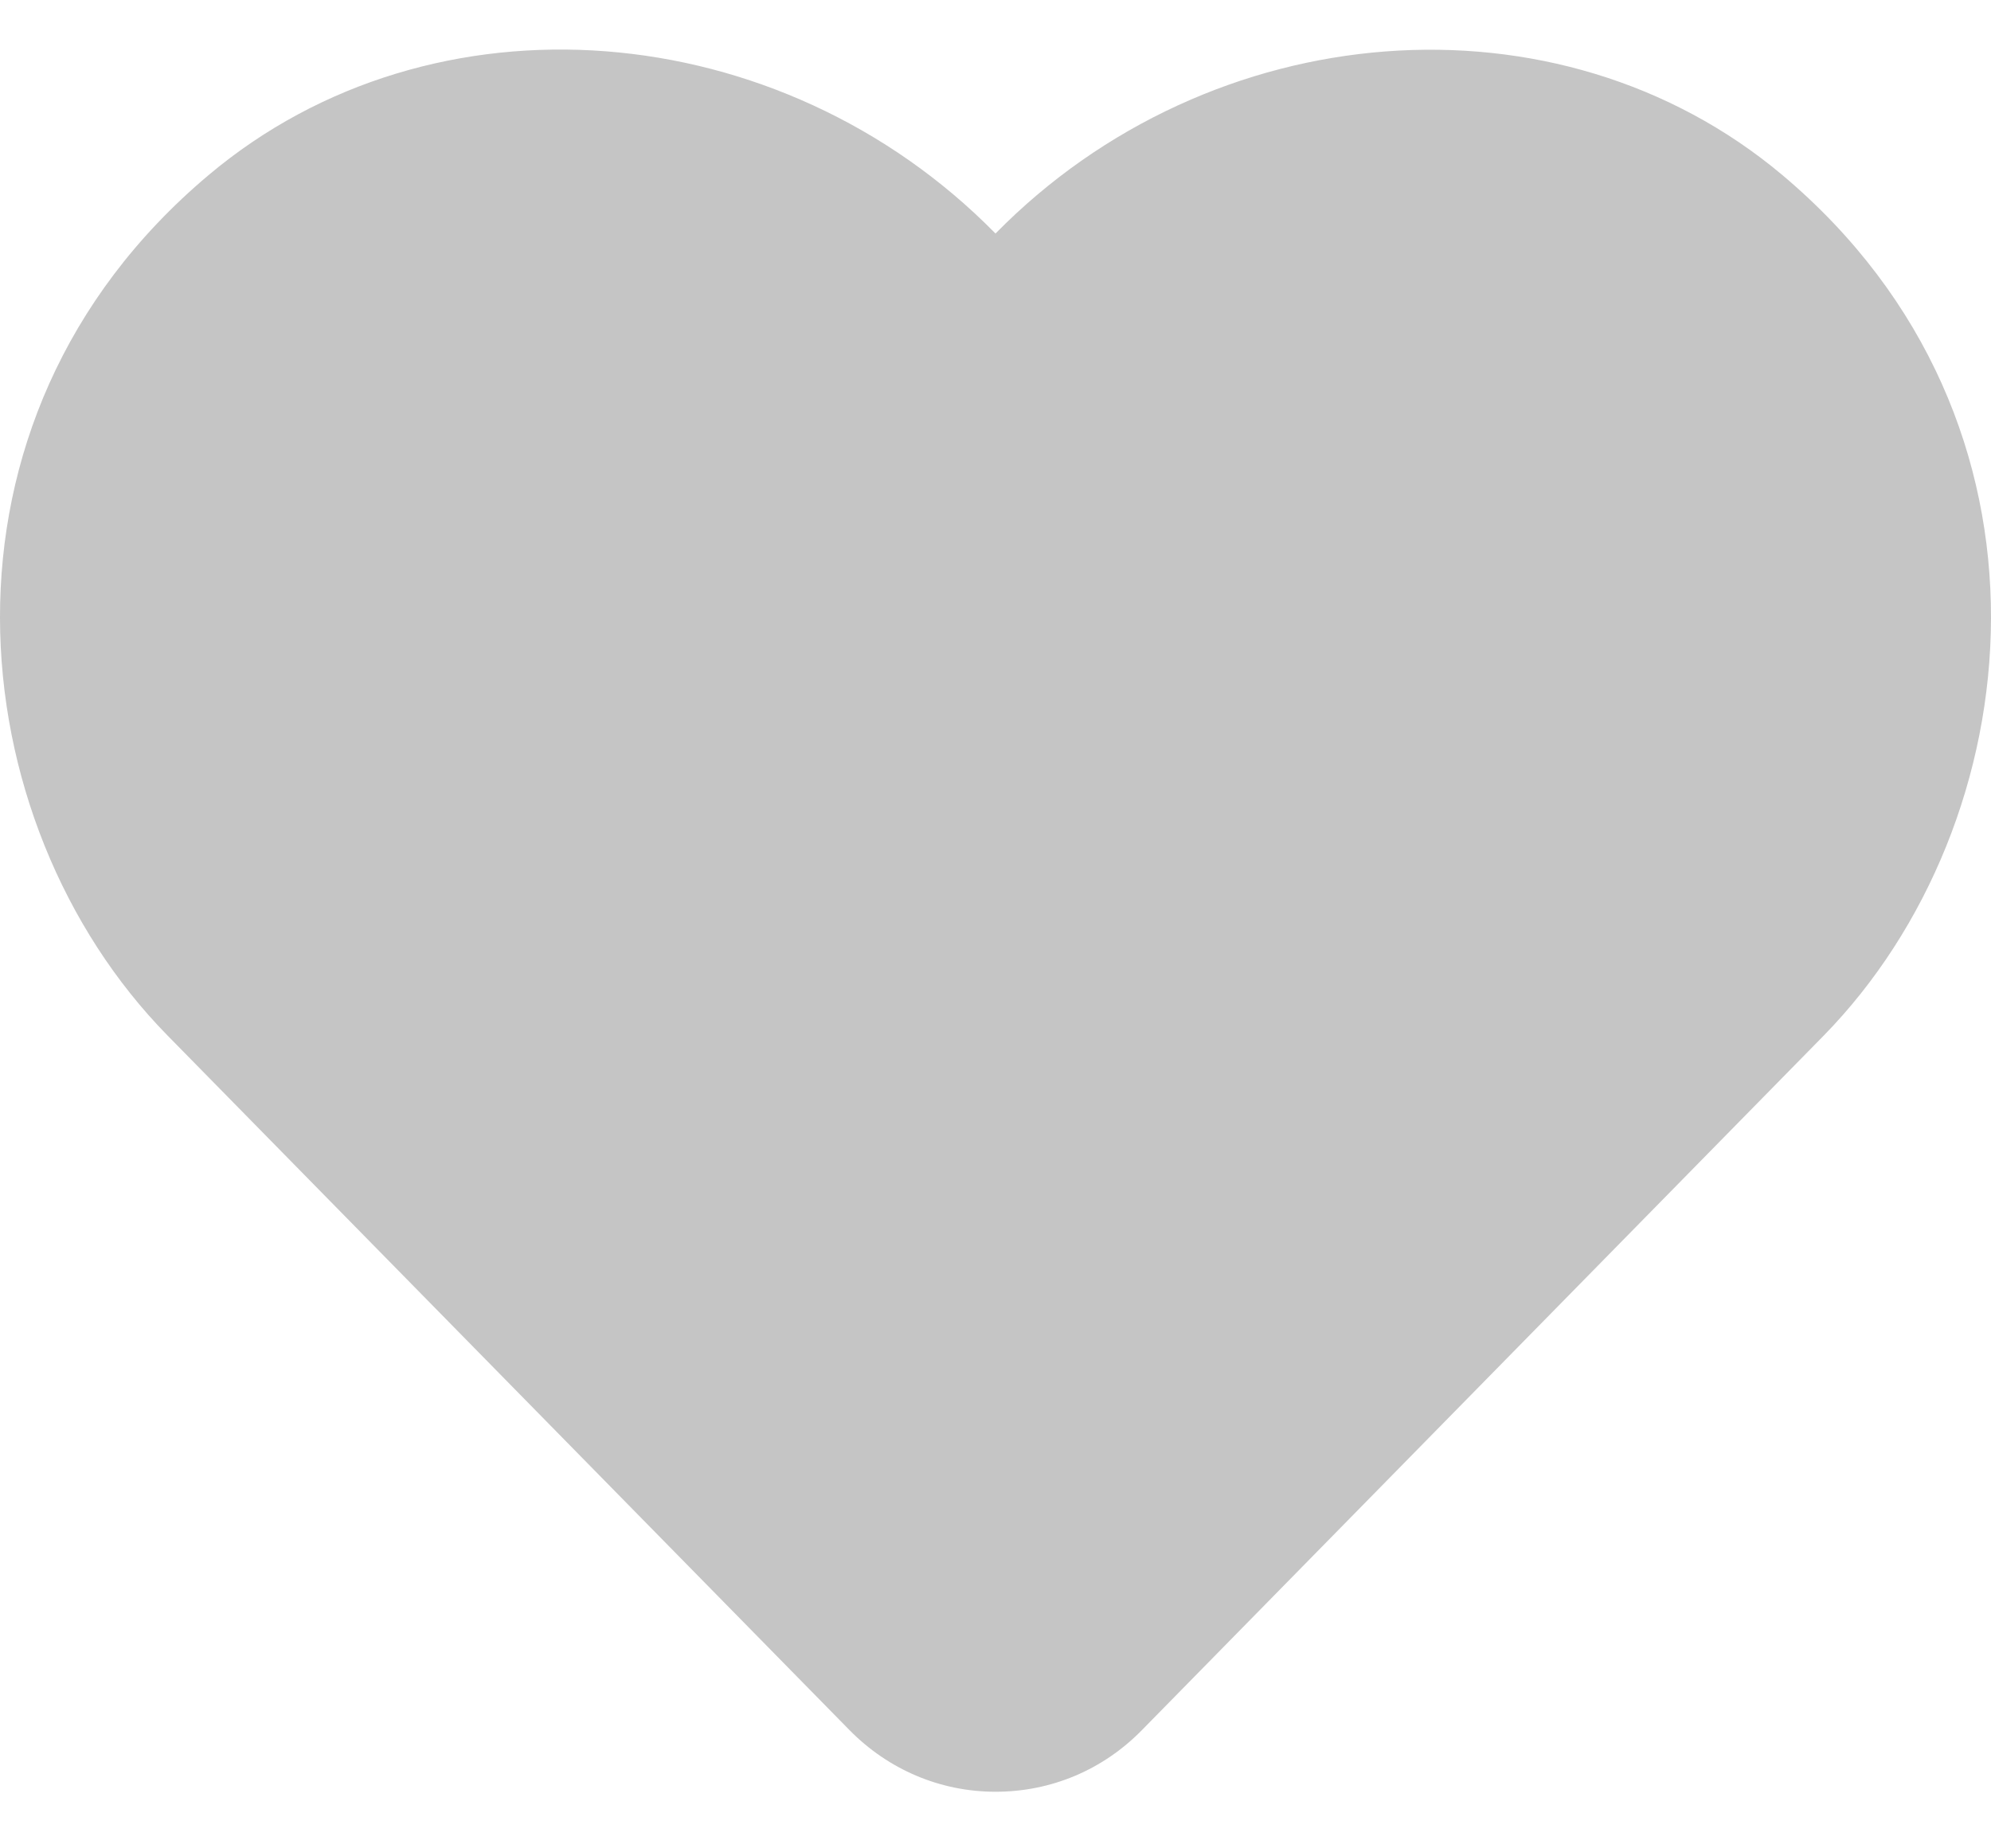 <svg width="28" height="26" viewBox="0 0 28 26" fill="none" xmlns="http://www.w3.org/2000/svg">
<path d="M25.069 2.465C21.908 -0.193 17.024 0.206 14 3.285C10.976 0.206 6.092 -0.199 2.931 2.465C-1.181 5.926 -0.58 11.57 2.352 14.562L11.944 24.334C12.491 24.892 13.223 25.204 14 25.204C14.782 25.204 15.509 24.897 16.056 24.34L25.648 14.567C28.574 11.576 29.187 5.932 25.069 2.465Z" fill="#c5c5c5"/>
</svg>
